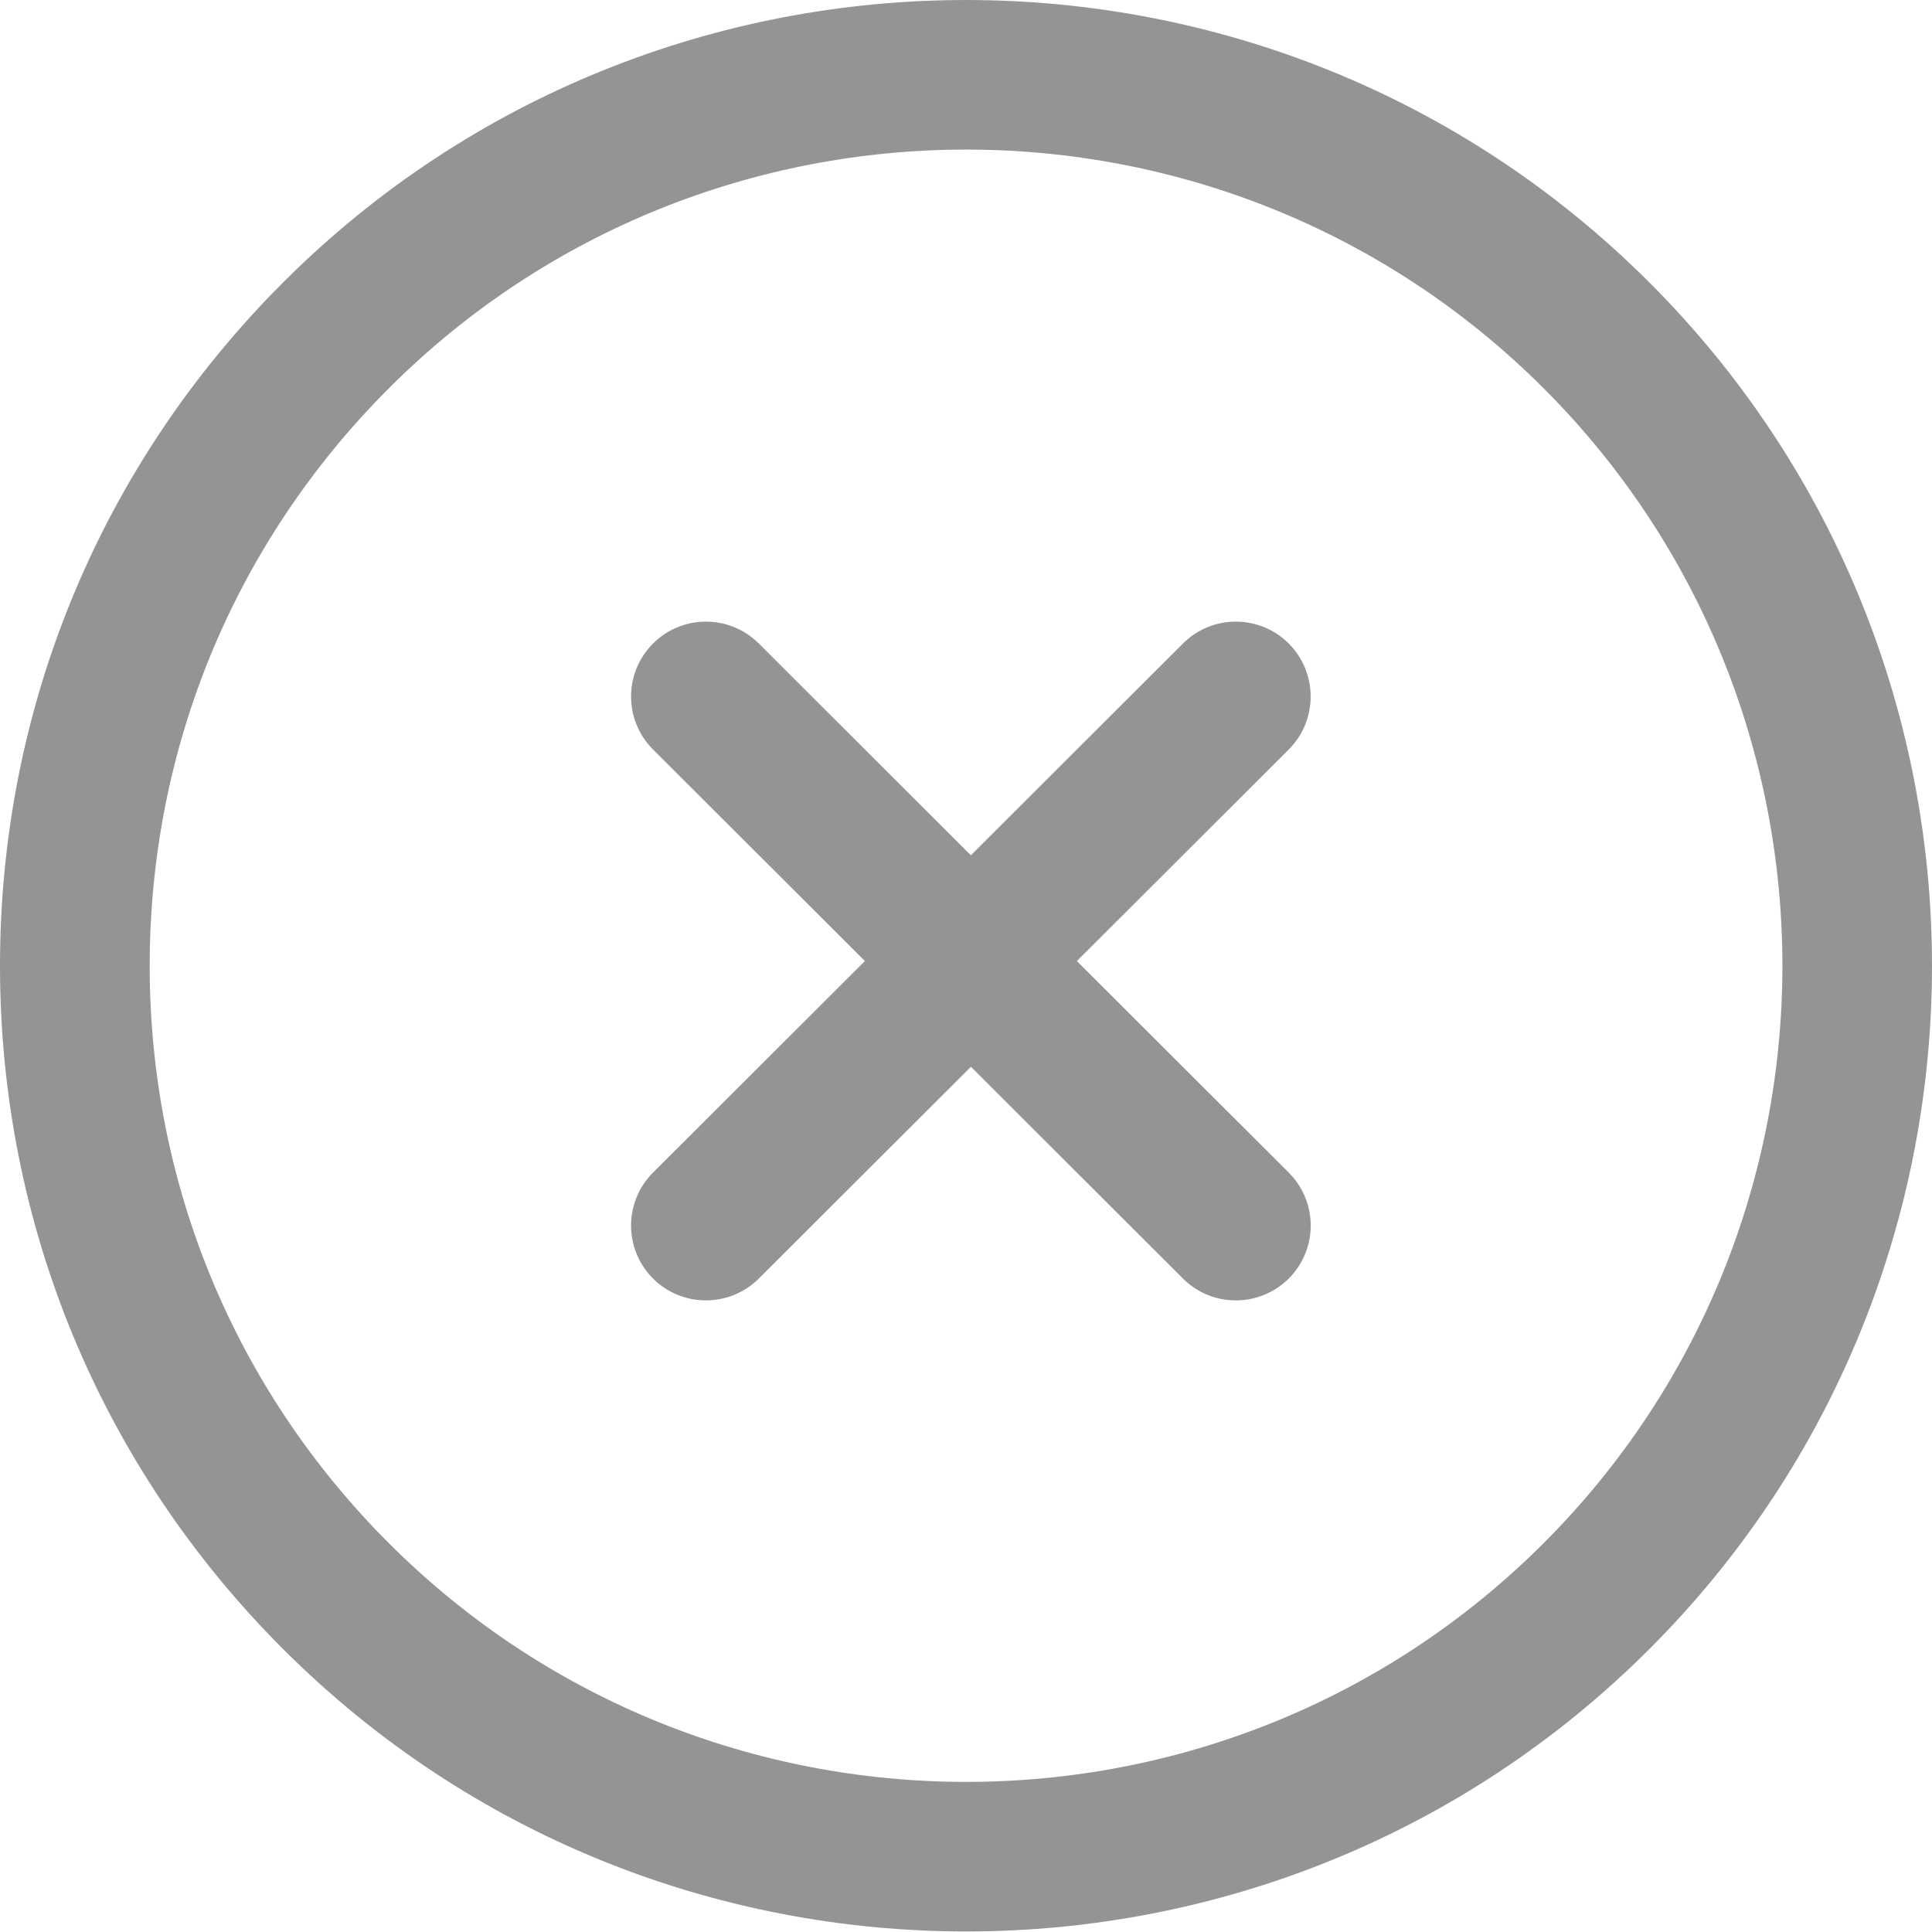 <svg width="50" height="50" viewBox="0 0 50 50" fill="none" xmlns="http://www.w3.org/2000/svg">
<path d="M42.688 7.312C32.94 -2.437 17.072 -2.437 7.324 7.312C2.601 12.036 0 18.315 0 24.994C0 31.672 2.601 37.952 7.324 42.675C12.199 47.55 18.602 49.986 25.006 49.986C31.41 49.986 37.813 47.55 42.688 42.675C52.437 32.926 52.437 17.062 42.688 7.312ZM39.95 39.936C31.71 48.175 18.302 48.175 10.062 39.936C6.072 35.946 3.874 30.638 3.874 24.994C3.874 19.35 6.072 14.042 10.062 10.05C18.302 1.811 31.71 1.812 39.95 10.05C48.188 18.29 48.188 31.698 39.95 39.936Z" fill="#949494"/>
<path d="M33.353 30.347L27.869 24.872L33.353 19.396C34.108 18.64 34.108 17.414 33.355 16.657C32.597 15.898 31.371 15.899 30.614 16.655L25.126 22.135L19.639 16.655C18.882 15.899 17.656 15.898 16.898 16.657C16.143 17.414 16.143 18.64 16.9 19.396L22.384 24.872L16.9 30.347C16.143 31.103 16.143 32.329 16.898 33.086C17.276 33.466 17.774 33.654 18.27 33.654C18.766 33.654 19.261 33.464 19.639 33.088L25.127 27.608L30.614 33.088C30.992 33.466 31.487 33.654 31.983 33.654C32.479 33.654 32.977 33.464 33.355 33.086C34.11 32.329 34.11 31.103 33.353 30.347Z" fill="#949494"/>
</svg>
